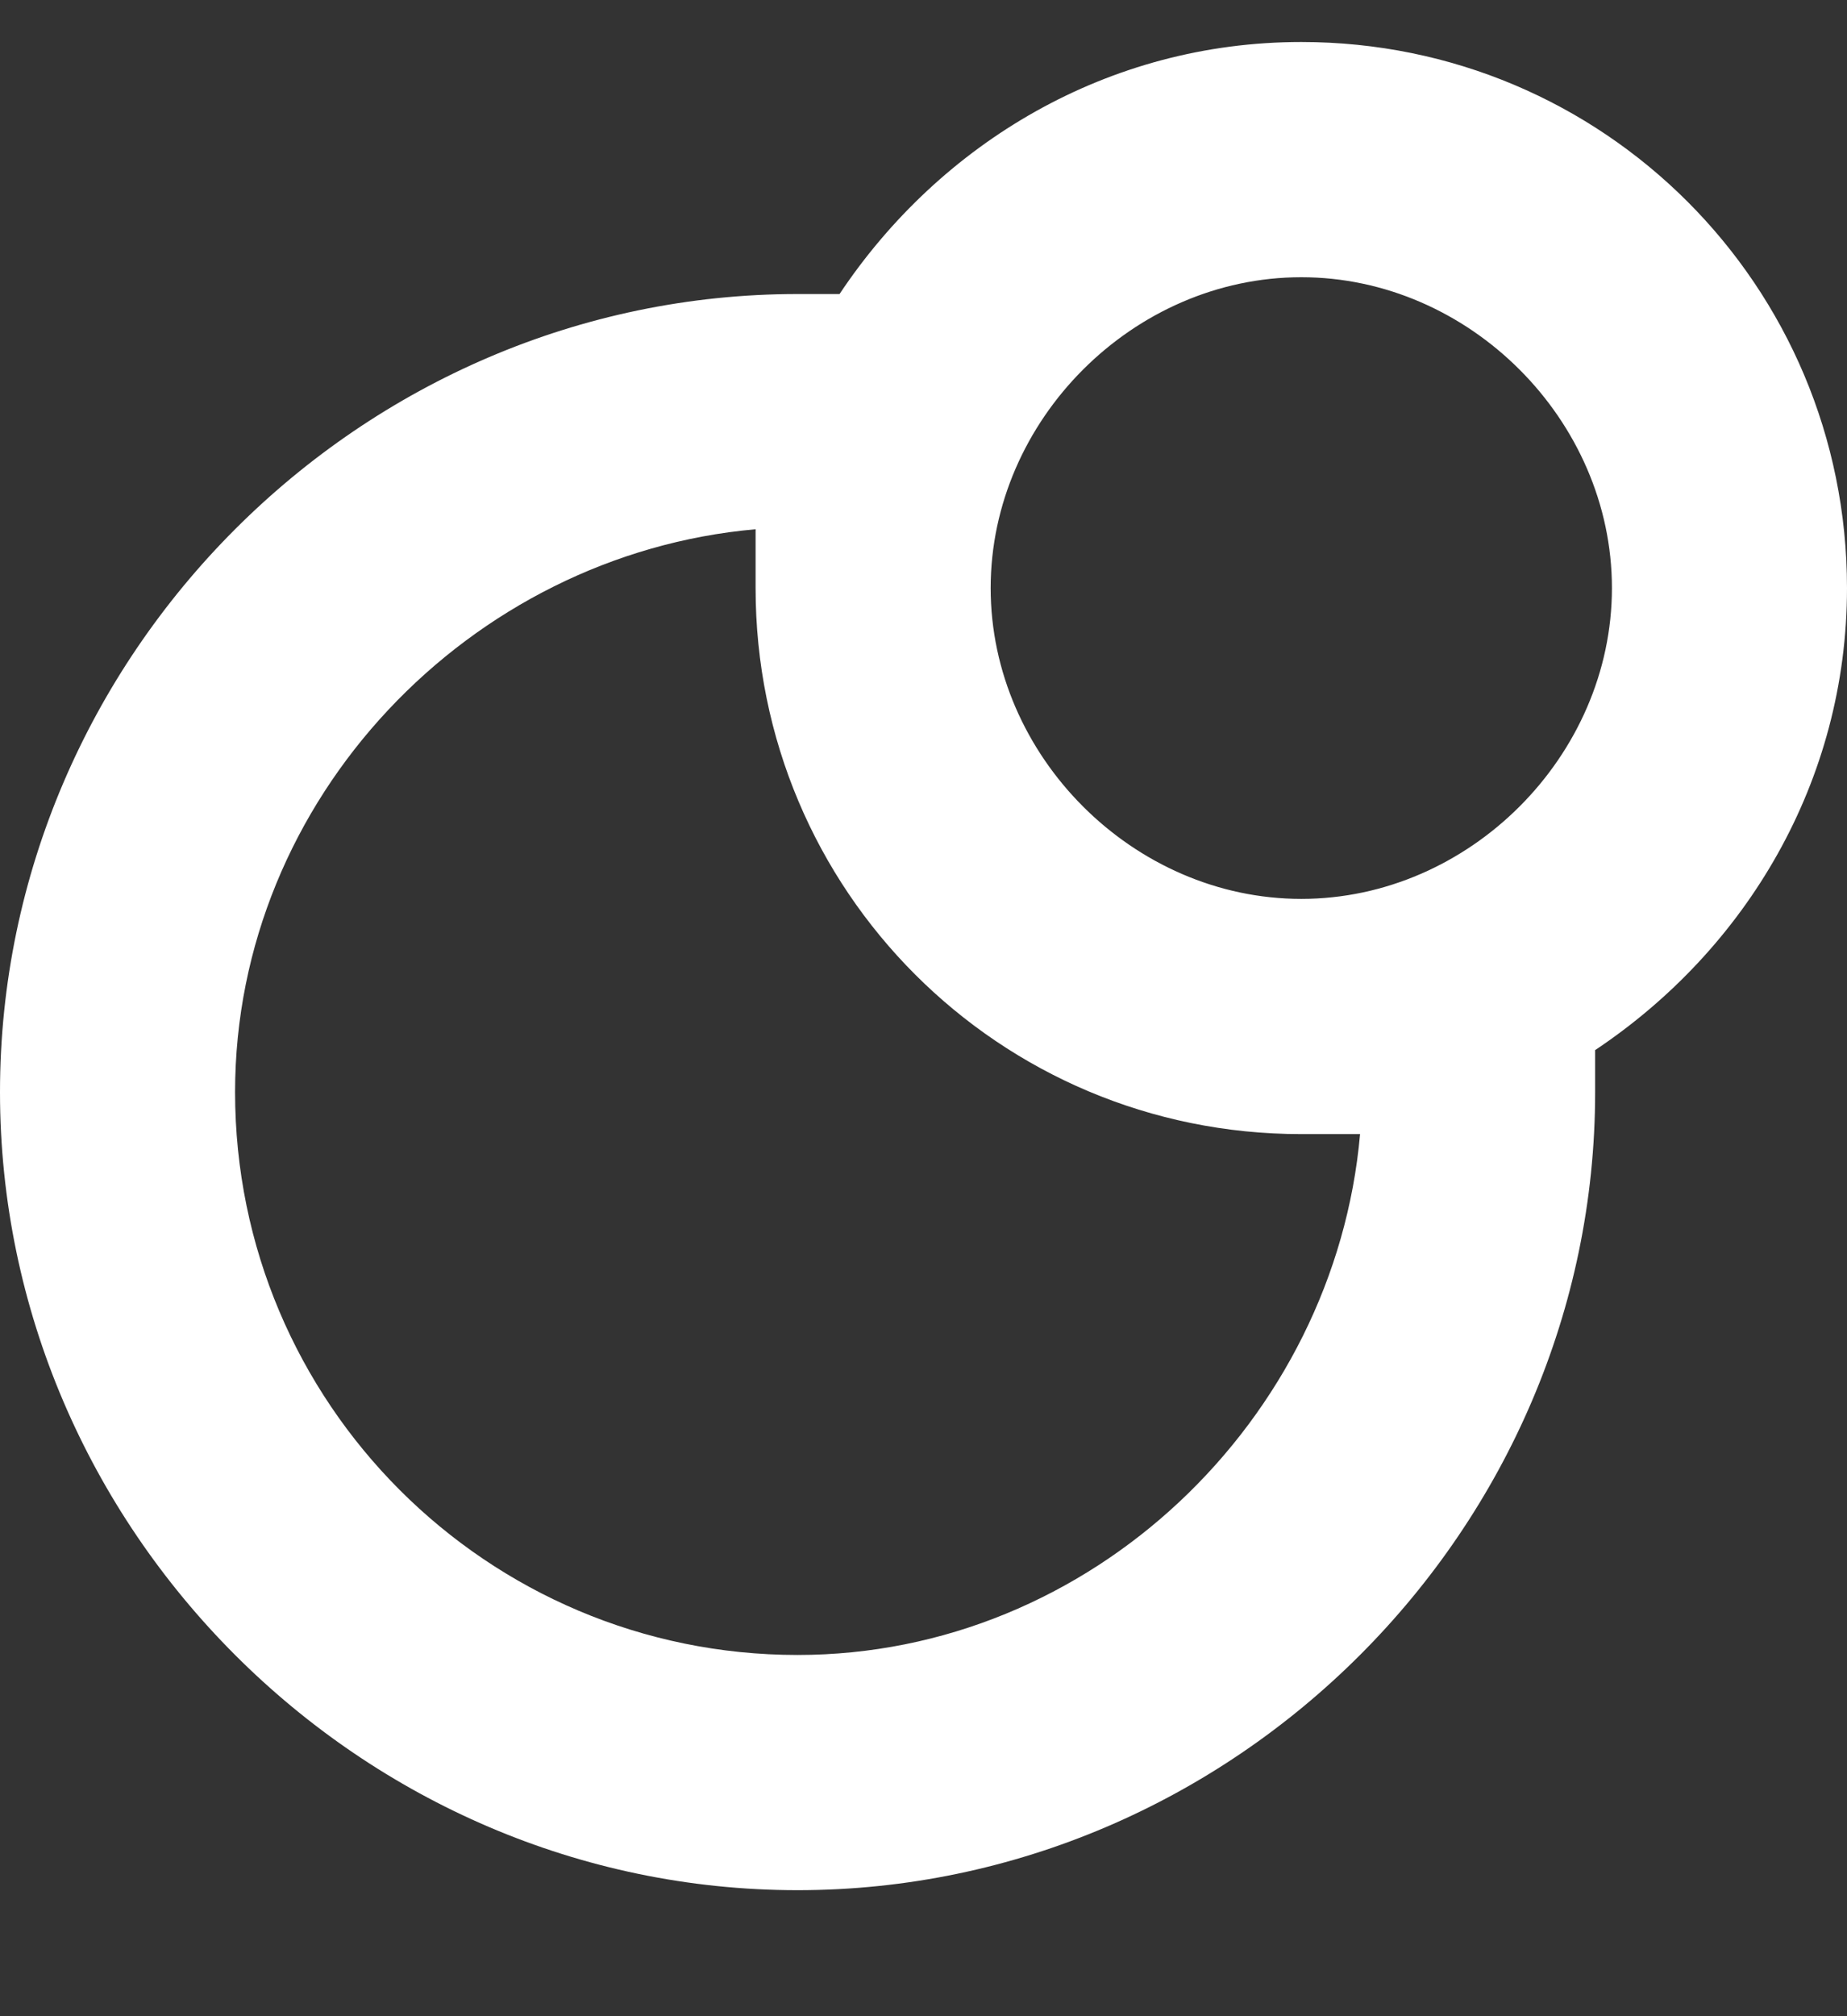 <?xml version="1.0" encoding="UTF-8" standalone="no"?>
<svg width="22px" height="24px" viewBox="0 0 22 24" version="1.1" xmlns="http://www.w3.org/2000/svg" xmlns:xlink="http://www.w3.org/1999/xlink" xmlns:sketch="http://www.bohemiancoding.com/sketch/ns">
    <rect x="0" y="0" width="22" height="24" fill="#333333" stroke="none"/>
    <!-- Generator: Sketch 3.0.4 (8054) - http://www.bohemiancoding.com/sketch -->
    <title>from-your-circles</title>
    <desc>Created with Sketch.</desc>
    <defs></defs>
    <g id="Page-1" stroke="none" stroke-width="1" fill="none" fill-rule="evenodd" sketch:type="MSPage">
        <path d="M22,7 C22,3.4 19.1,0.5 15.5,0.5 C13.2,0.5 11.2,1.7 10,3.5 L9.5,3.5 C4.3,3.5 0,7.8 0,13 C0,18.2 4.3,22.5 9.5,22.5 C14.7,22.5 19,18.2 19,13 L19,12.5 C20.8,11.3 22,9.3 22,7 L22,7 L22,7 Z M9.5,19.7 C5.8,19.7 2.8,16.7 2.8,13 C2.8,9.5 5.6,6.6 9,6.3 L9,7 C9,10.6 11.9,13.5 15.5,13.5 L16.2,13.5 C15.9,16.9 13,19.7 9.5,19.7 L9.5,19.7 L9.5,19.7 Z M15.5,10.7 C13.5,10.7 11.8,9 11.8,7 C11.8,5 13.5,3.3 15.5,3.3 C17.5,3.3 19.2,5 19.2,7 C19.2,9 17.5,10.7 15.5,10.7 L15.5,10.7 L15.5,10.7 Z" id="from-your-circles" fill="#FFFFFF" sketch:type="MSShapeGroup"></path>
    </g>
</svg>